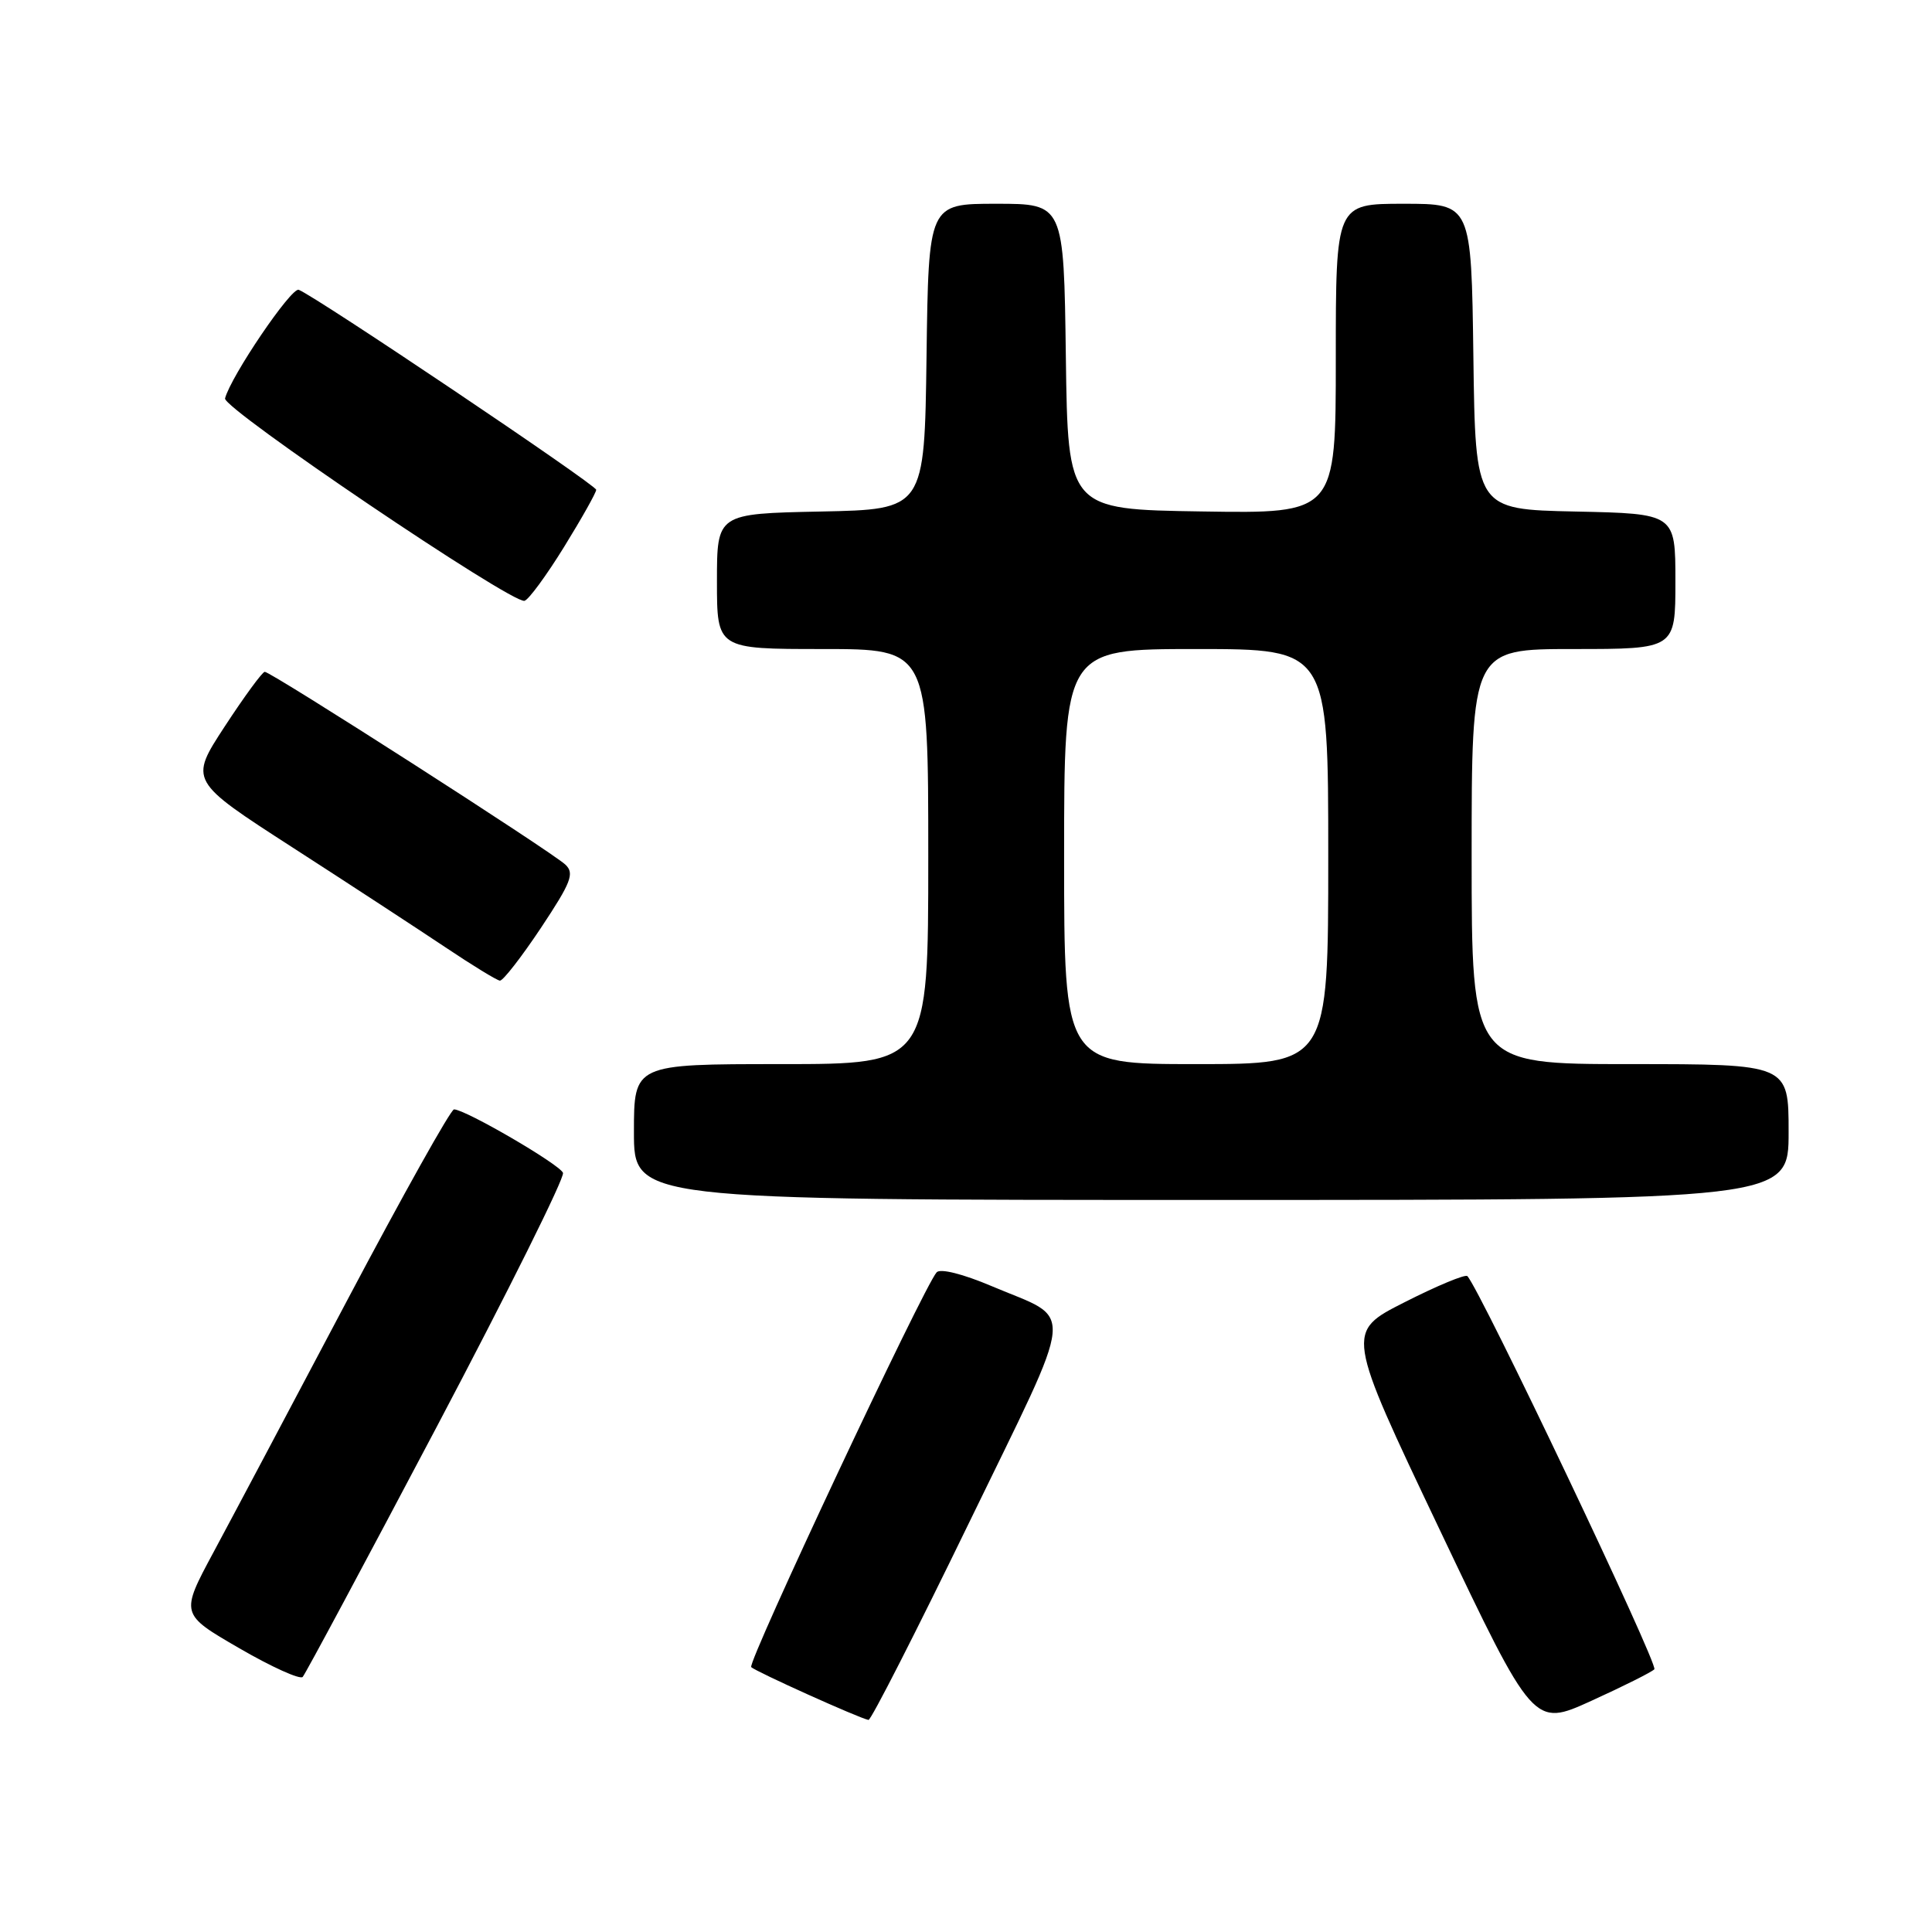 <?xml version="1.0" encoding="UTF-8" standalone="no"?>
<!DOCTYPE svg PUBLIC "-//W3C//DTD SVG 1.1//EN" "http://www.w3.org/Graphics/SVG/1.1/DTD/svg11.dtd" >
<svg xmlns="http://www.w3.org/2000/svg" xmlns:xlink="http://www.w3.org/1999/xlink" version="1.1" viewBox="0 0 256 256">
 <g >
 <path fill="currentColor"
d=" M 219.21 221.19 C 219.79 220.61 196.06 170.73 194.43 169.09 C 194.15 168.82 190.41 170.37 186.12 172.55 C 178.31 176.50 178.31 176.50 190.76 202.68 C 203.21 228.85 203.21 228.85 210.86 225.37 C 215.06 223.46 218.82 221.58 219.21 221.19 Z  M 128.40 201.78 C 142.80 172.12 142.51 175.14 131.38 170.41 C 127.58 168.80 124.59 168.05 124.11 168.59 C 122.39 170.51 98.99 220.33 99.54 220.90 C 100.10 221.48 113.90 227.70 115.08 227.90 C 115.41 227.95 121.40 216.20 128.40 201.78 Z  M 57.89 189.02 C 67.32 171.15 74.84 156.03 74.60 155.41 C 74.17 154.29 61.65 147.00 60.16 147.00 C 59.73 147.00 53.38 158.36 46.03 172.25 C 38.69 186.14 30.71 201.18 28.29 205.68 C 23.89 213.87 23.89 213.87 31.69 218.39 C 35.98 220.88 39.77 222.59 40.11 222.20 C 40.46 221.82 48.46 206.88 57.89 189.02 Z  M 237.00 150.00 C 237.00 141.00 237.00 141.00 216.00 141.00 C 195.00 141.00 195.00 141.00 195.00 113.50 C 195.00 86.00 195.00 86.00 208.50 86.00 C 222.00 86.00 222.00 86.00 222.00 77.03 C 222.00 68.06 222.00 68.06 208.75 67.78 C 195.50 67.50 195.50 67.50 195.23 47.25 C 194.96 27.00 194.96 27.00 185.98 27.00 C 177.00 27.00 177.00 27.00 177.00 47.52 C 177.00 68.05 177.00 68.05 159.25 67.77 C 141.50 67.50 141.50 67.50 141.23 47.25 C 140.96 27.00 140.96 27.00 132.00 27.00 C 123.04 27.00 123.04 27.00 122.77 47.25 C 122.50 67.50 122.50 67.50 108.75 67.78 C 95.00 68.06 95.00 68.06 95.00 77.03 C 95.00 86.00 95.00 86.00 109.00 86.00 C 123.00 86.00 123.00 86.00 123.00 113.50 C 123.00 141.00 123.00 141.00 103.50 141.00 C 84.00 141.00 84.00 141.00 84.00 150.00 C 84.00 159.00 84.00 159.00 160.50 159.00 C 237.00 159.00 237.00 159.00 237.00 150.00 Z  M 71.67 122.96 C 75.68 116.92 76.15 115.73 74.92 114.57 C 73.17 112.90 35.89 88.99 35.08 89.02 C 34.76 89.03 32.38 92.28 29.79 96.24 C 25.07 103.46 25.07 103.46 38.79 112.31 C 46.33 117.17 55.42 123.12 59.00 125.51 C 62.58 127.91 65.83 129.90 66.24 129.94 C 66.65 129.97 69.09 126.83 71.67 122.96 Z  M 74.75 72.46 C 77.09 68.67 79.00 65.27 79.00 64.90 C 79.00 64.25 41.75 39.21 39.58 38.40 C 38.60 38.04 30.59 49.85 29.82 52.79 C 29.48 54.12 67.83 80.04 69.50 79.61 C 70.05 79.47 72.41 76.25 74.75 72.46 Z  M 141.00 113.50 C 141.00 86.00 141.00 86.00 158.50 86.00 C 176.00 86.00 176.00 86.00 176.00 113.50 C 176.00 141.00 176.00 141.00 158.50 141.00 C 141.00 141.00 141.00 141.00 141.00 113.50 Z "/>
</g>
</svg>